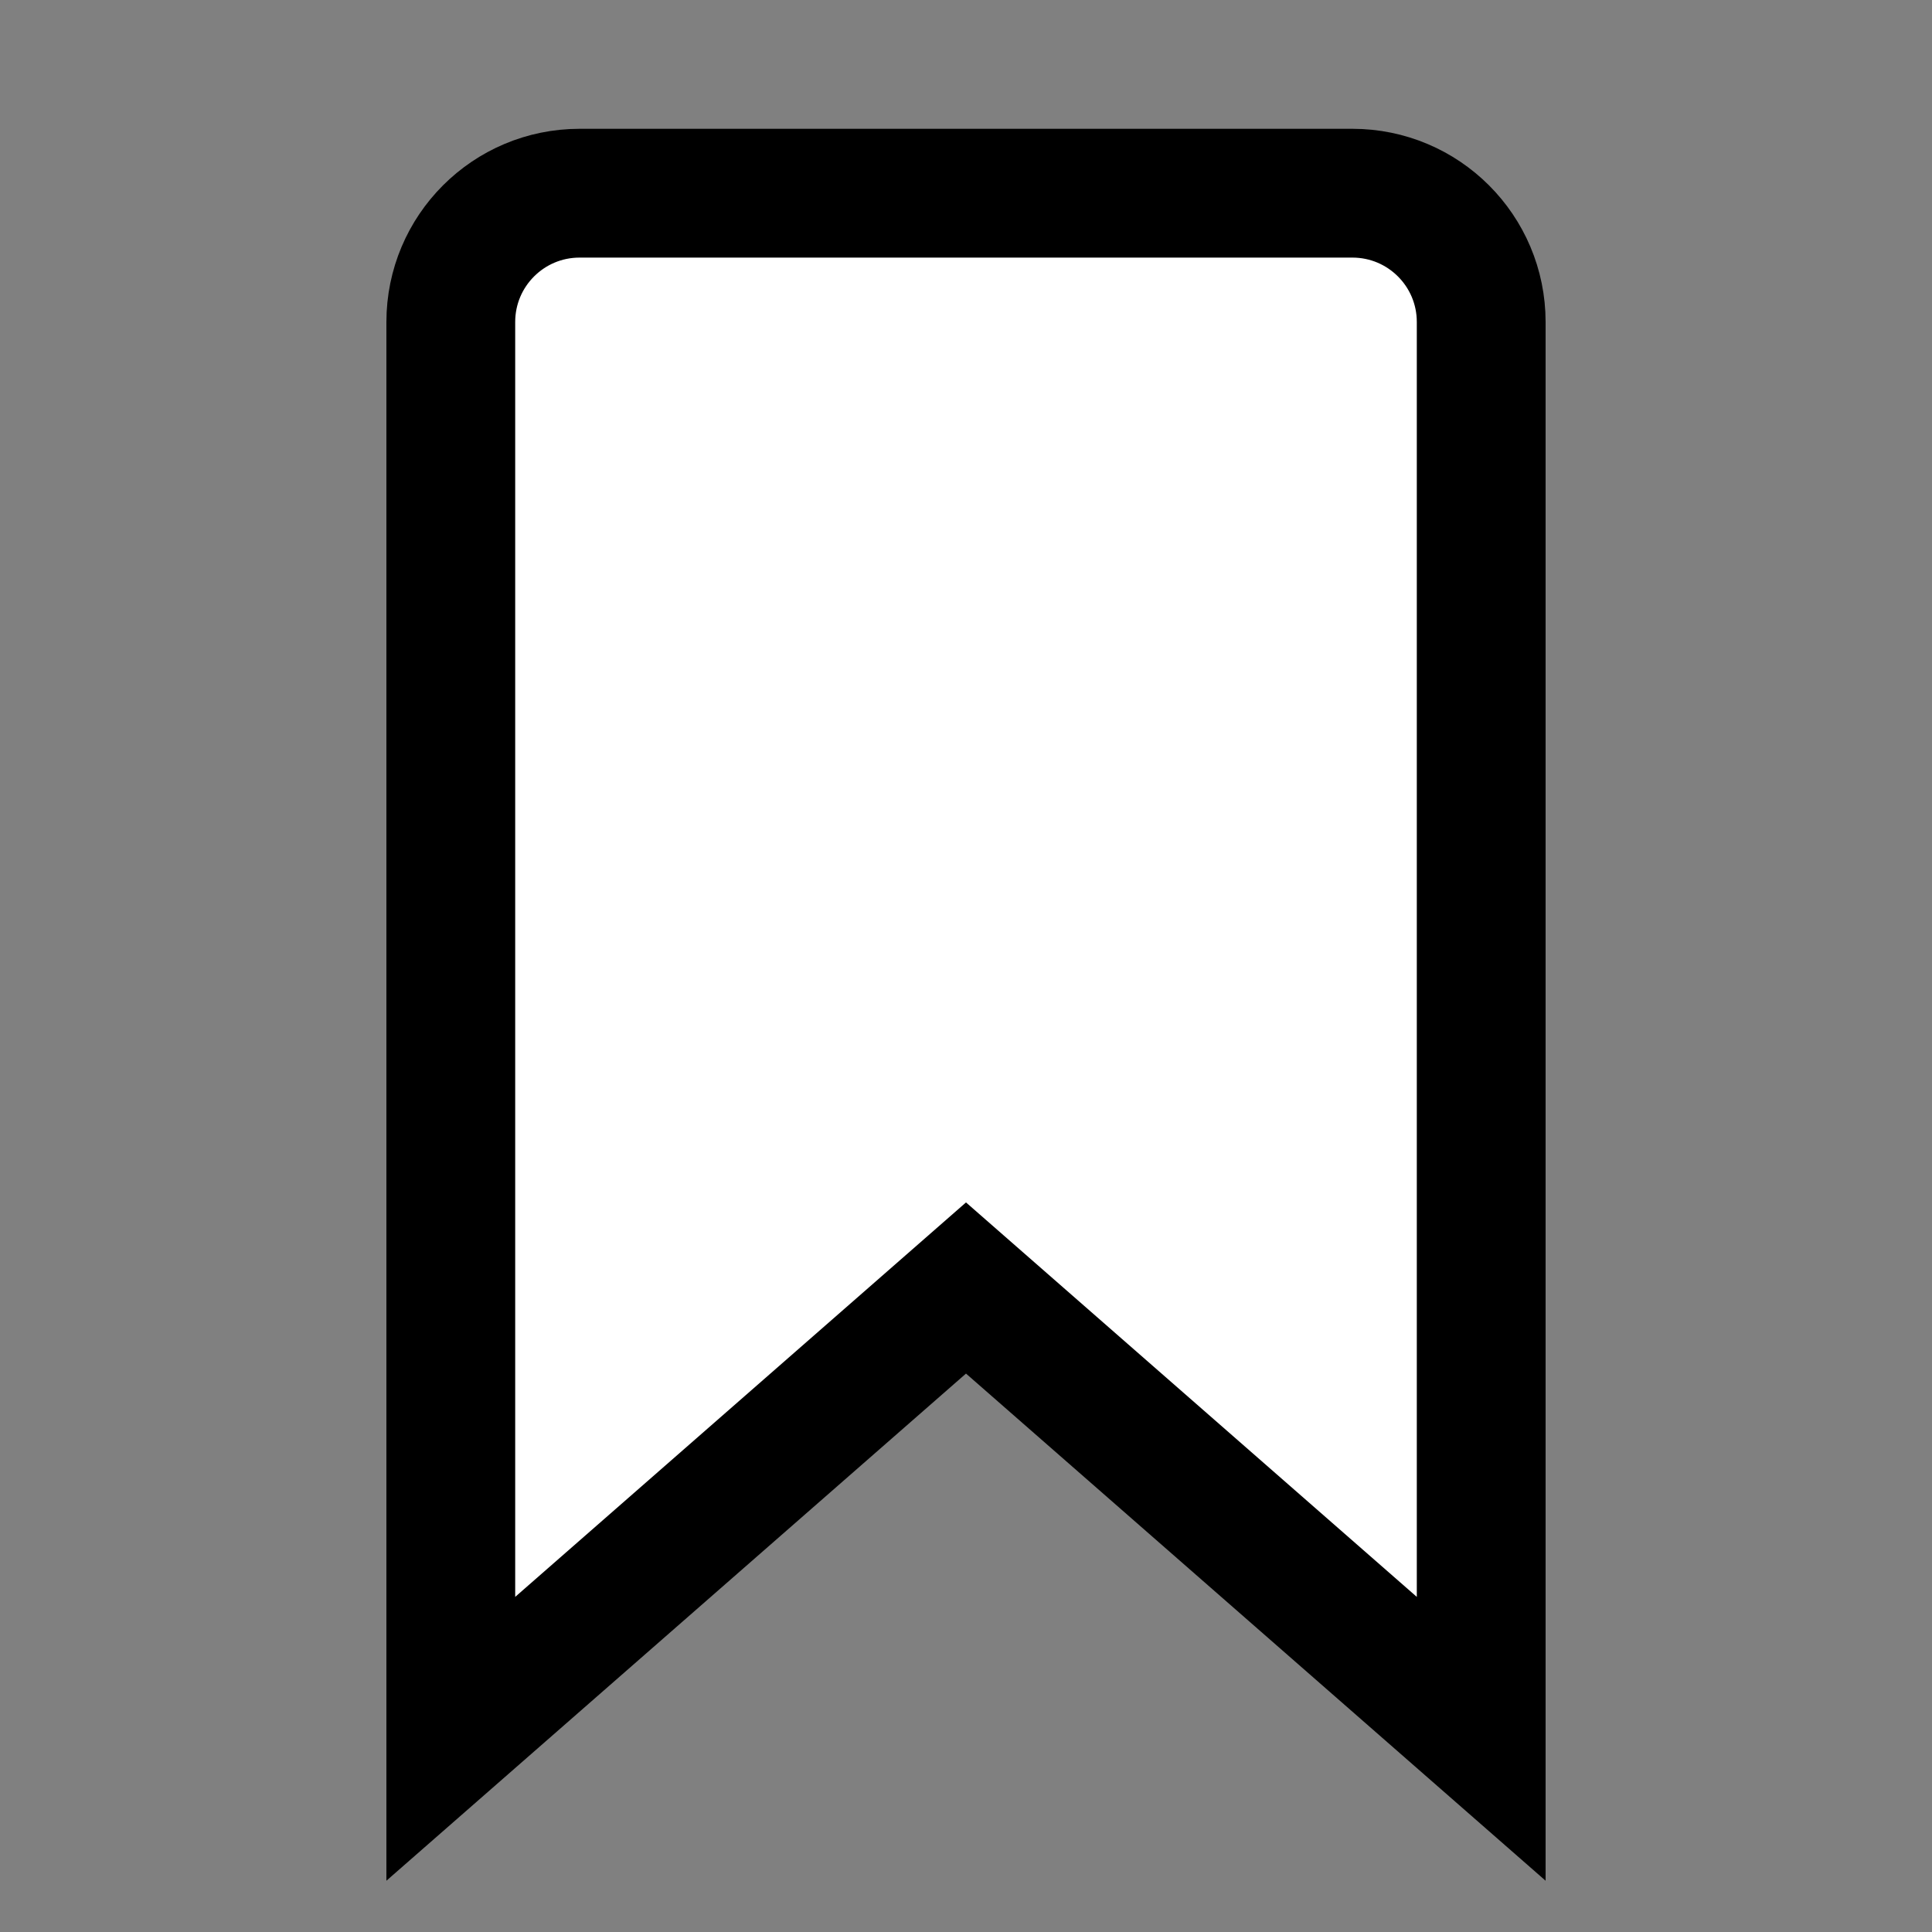 <?xml version="1.0"?><svg xmlns="http://www.w3.org/2000/svg" enable-background="new 0 0 500 500" stroke-width="2" stroke="#000" fill="#FFF"  viewBox="0 0 30 30" width="30px" height="30px"><rect x="0" y="0" width="30" height="30" fill="#808080" stroke="none"/>    <path d="M23,27l-8-7l-8,7V5c0-1.105,0.895-2,2-2h12c1.105,0,2,0.895,2,2V27z"/></svg>